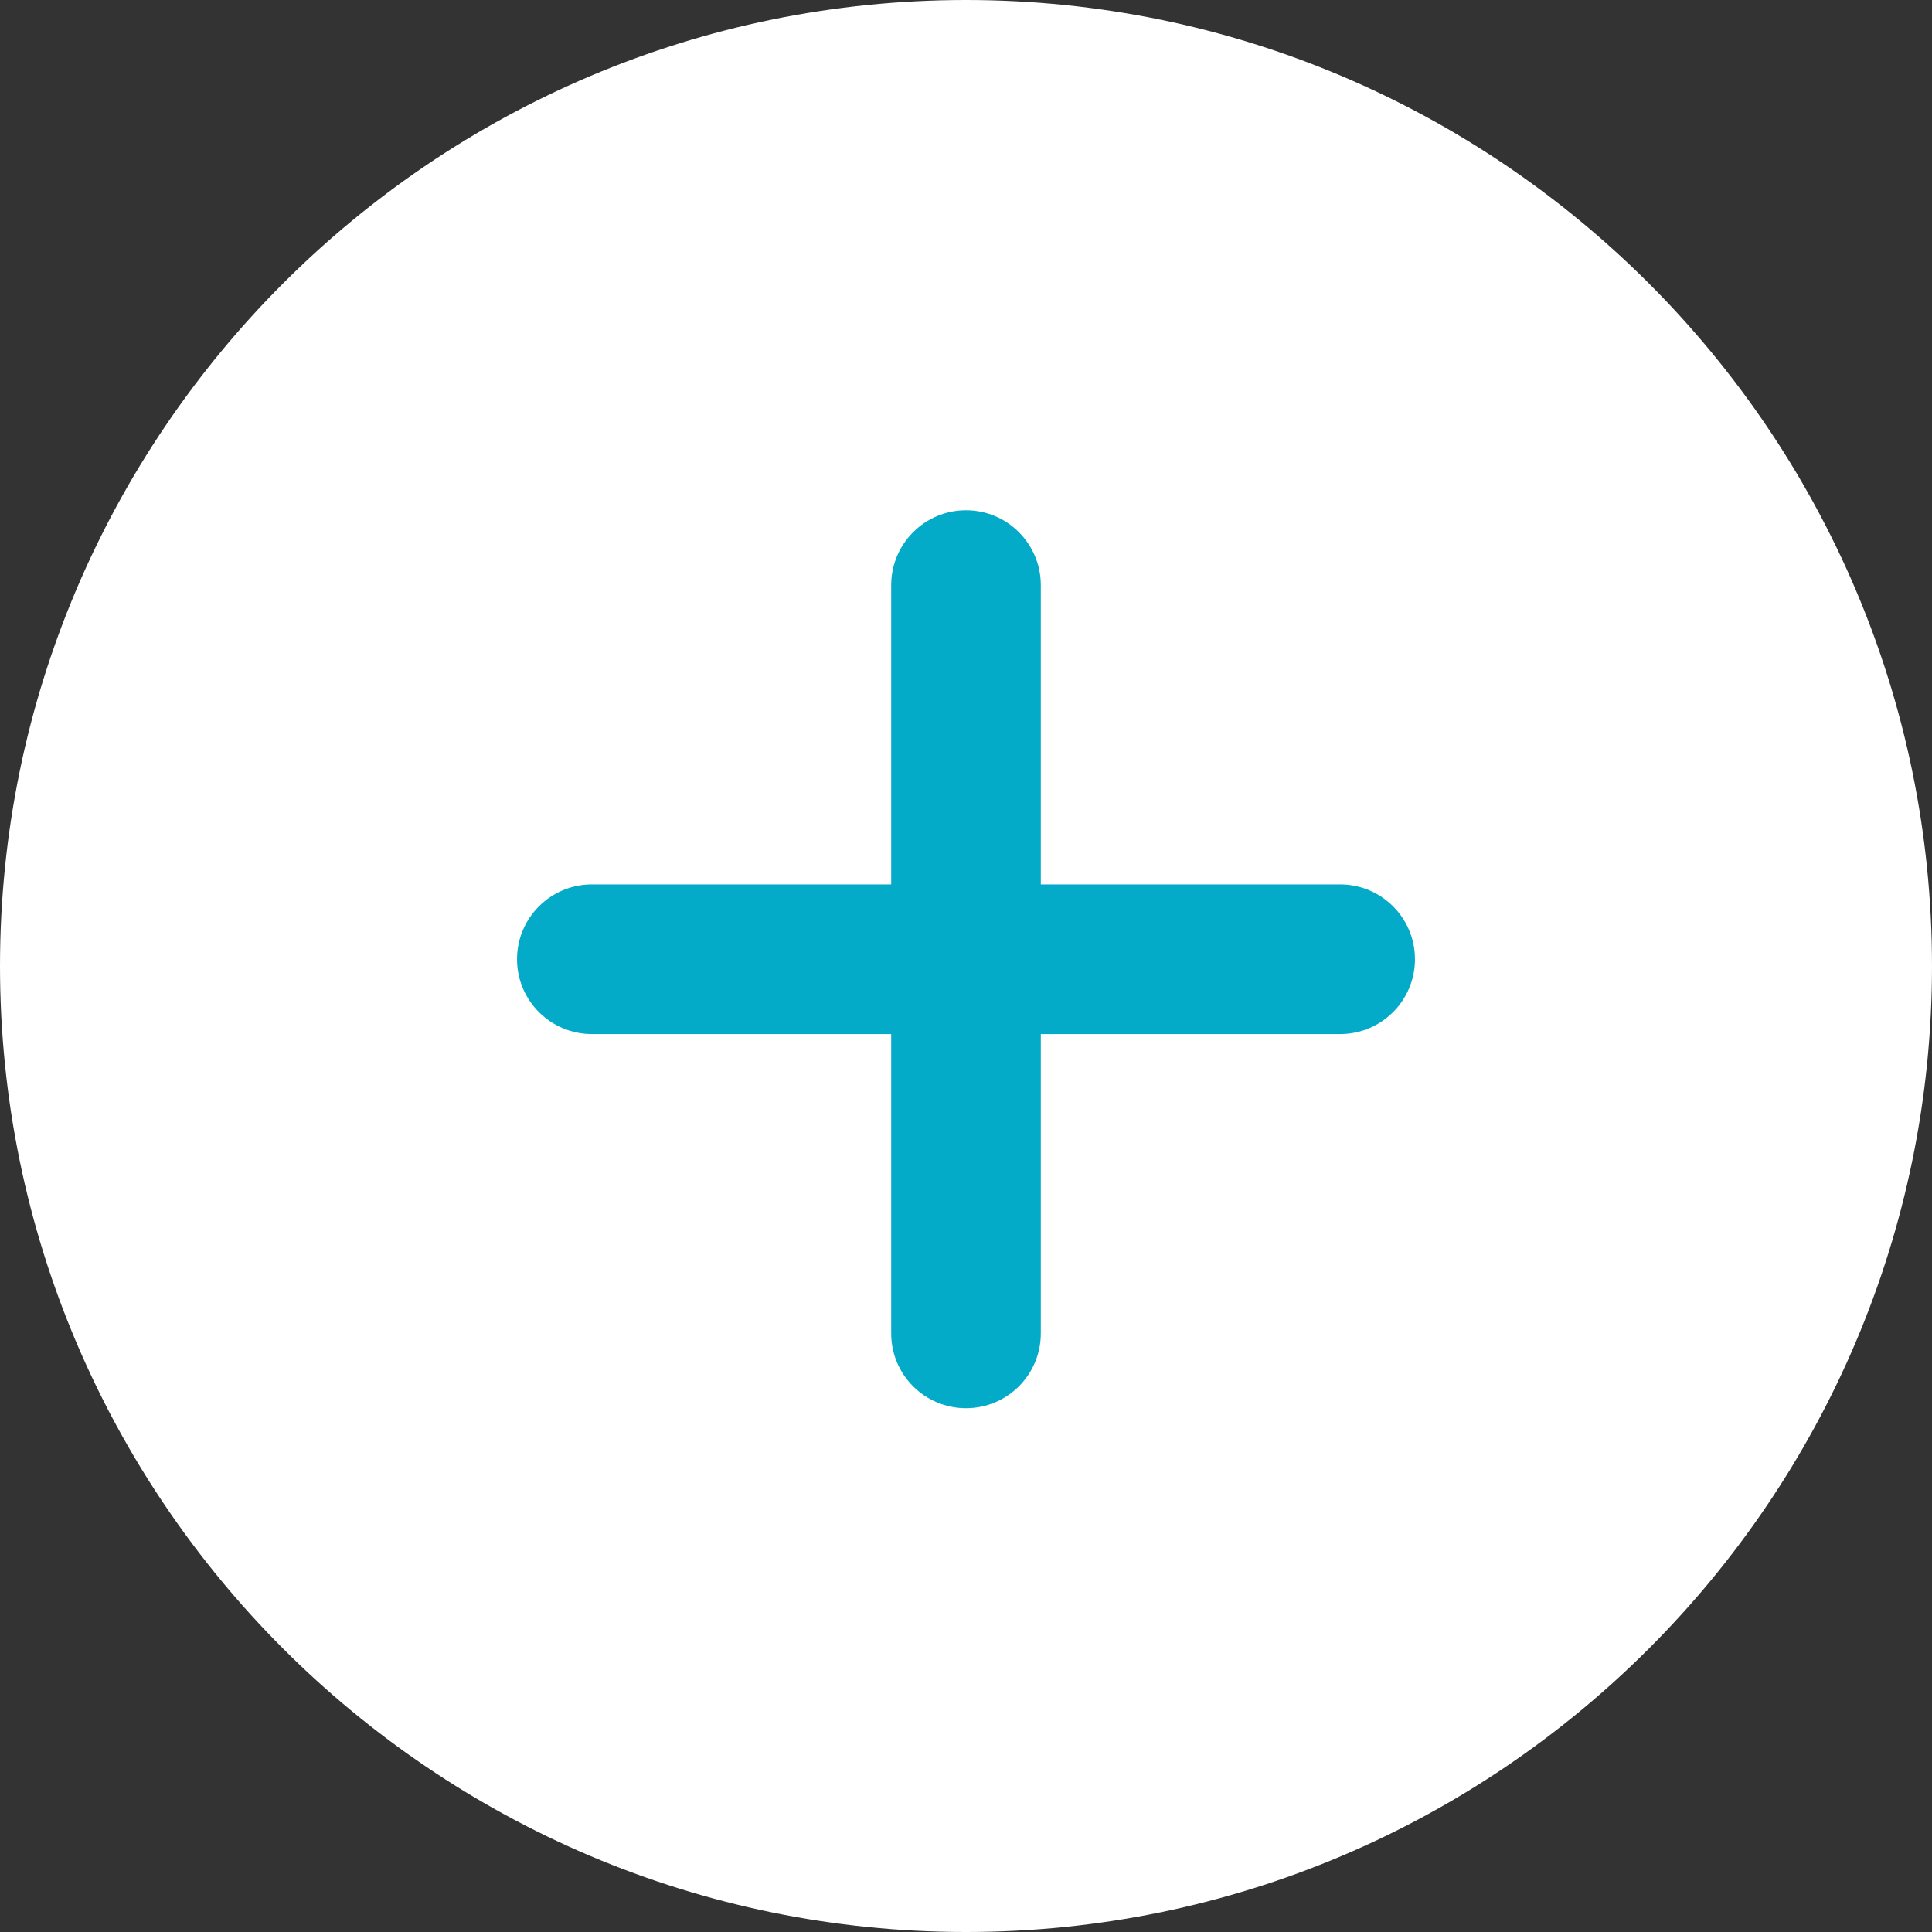 <svg width="18" height="18" viewBox="0 0 18 18" fill="none" xmlns="http://www.w3.org/2000/svg">
<rect x="0" y="0" width="18" height="18" fill="#333333" stroke="none"/>
<g clip-path="url(#clip0_100_2066)">
<path d="M9 0C4.037 0 0 4.037 0 9C0 13.963 4.037 18 9 18C13.963 18 18 13.962 18 9C18 4.038 13.963 0 9 0Z" fill="white"/>
<path d="M12.486 8.24H9.697V5.452C9.697 5.067 9.386 4.754 9 4.754C8.615 4.754 8.303 5.067 8.303 5.452V8.24H5.515C5.129 8.24 4.817 8.552 4.817 8.937C4.817 9.322 5.129 9.634 5.515 9.634H8.303V12.423C8.303 12.808 8.615 13.12 9 13.12C9.386 13.12 9.697 12.808 9.697 12.423V9.634H12.486C12.871 9.634 13.183 9.322 13.183 8.937C13.183 8.552 12.871 8.24 12.486 8.24Z" fill="#04ABC9"/>
</g>
<defs>
<clipPath id="clip0_100_2066">
<rect width="18" height="18" fill="white"/>
</clipPath>
</defs>
</svg>
